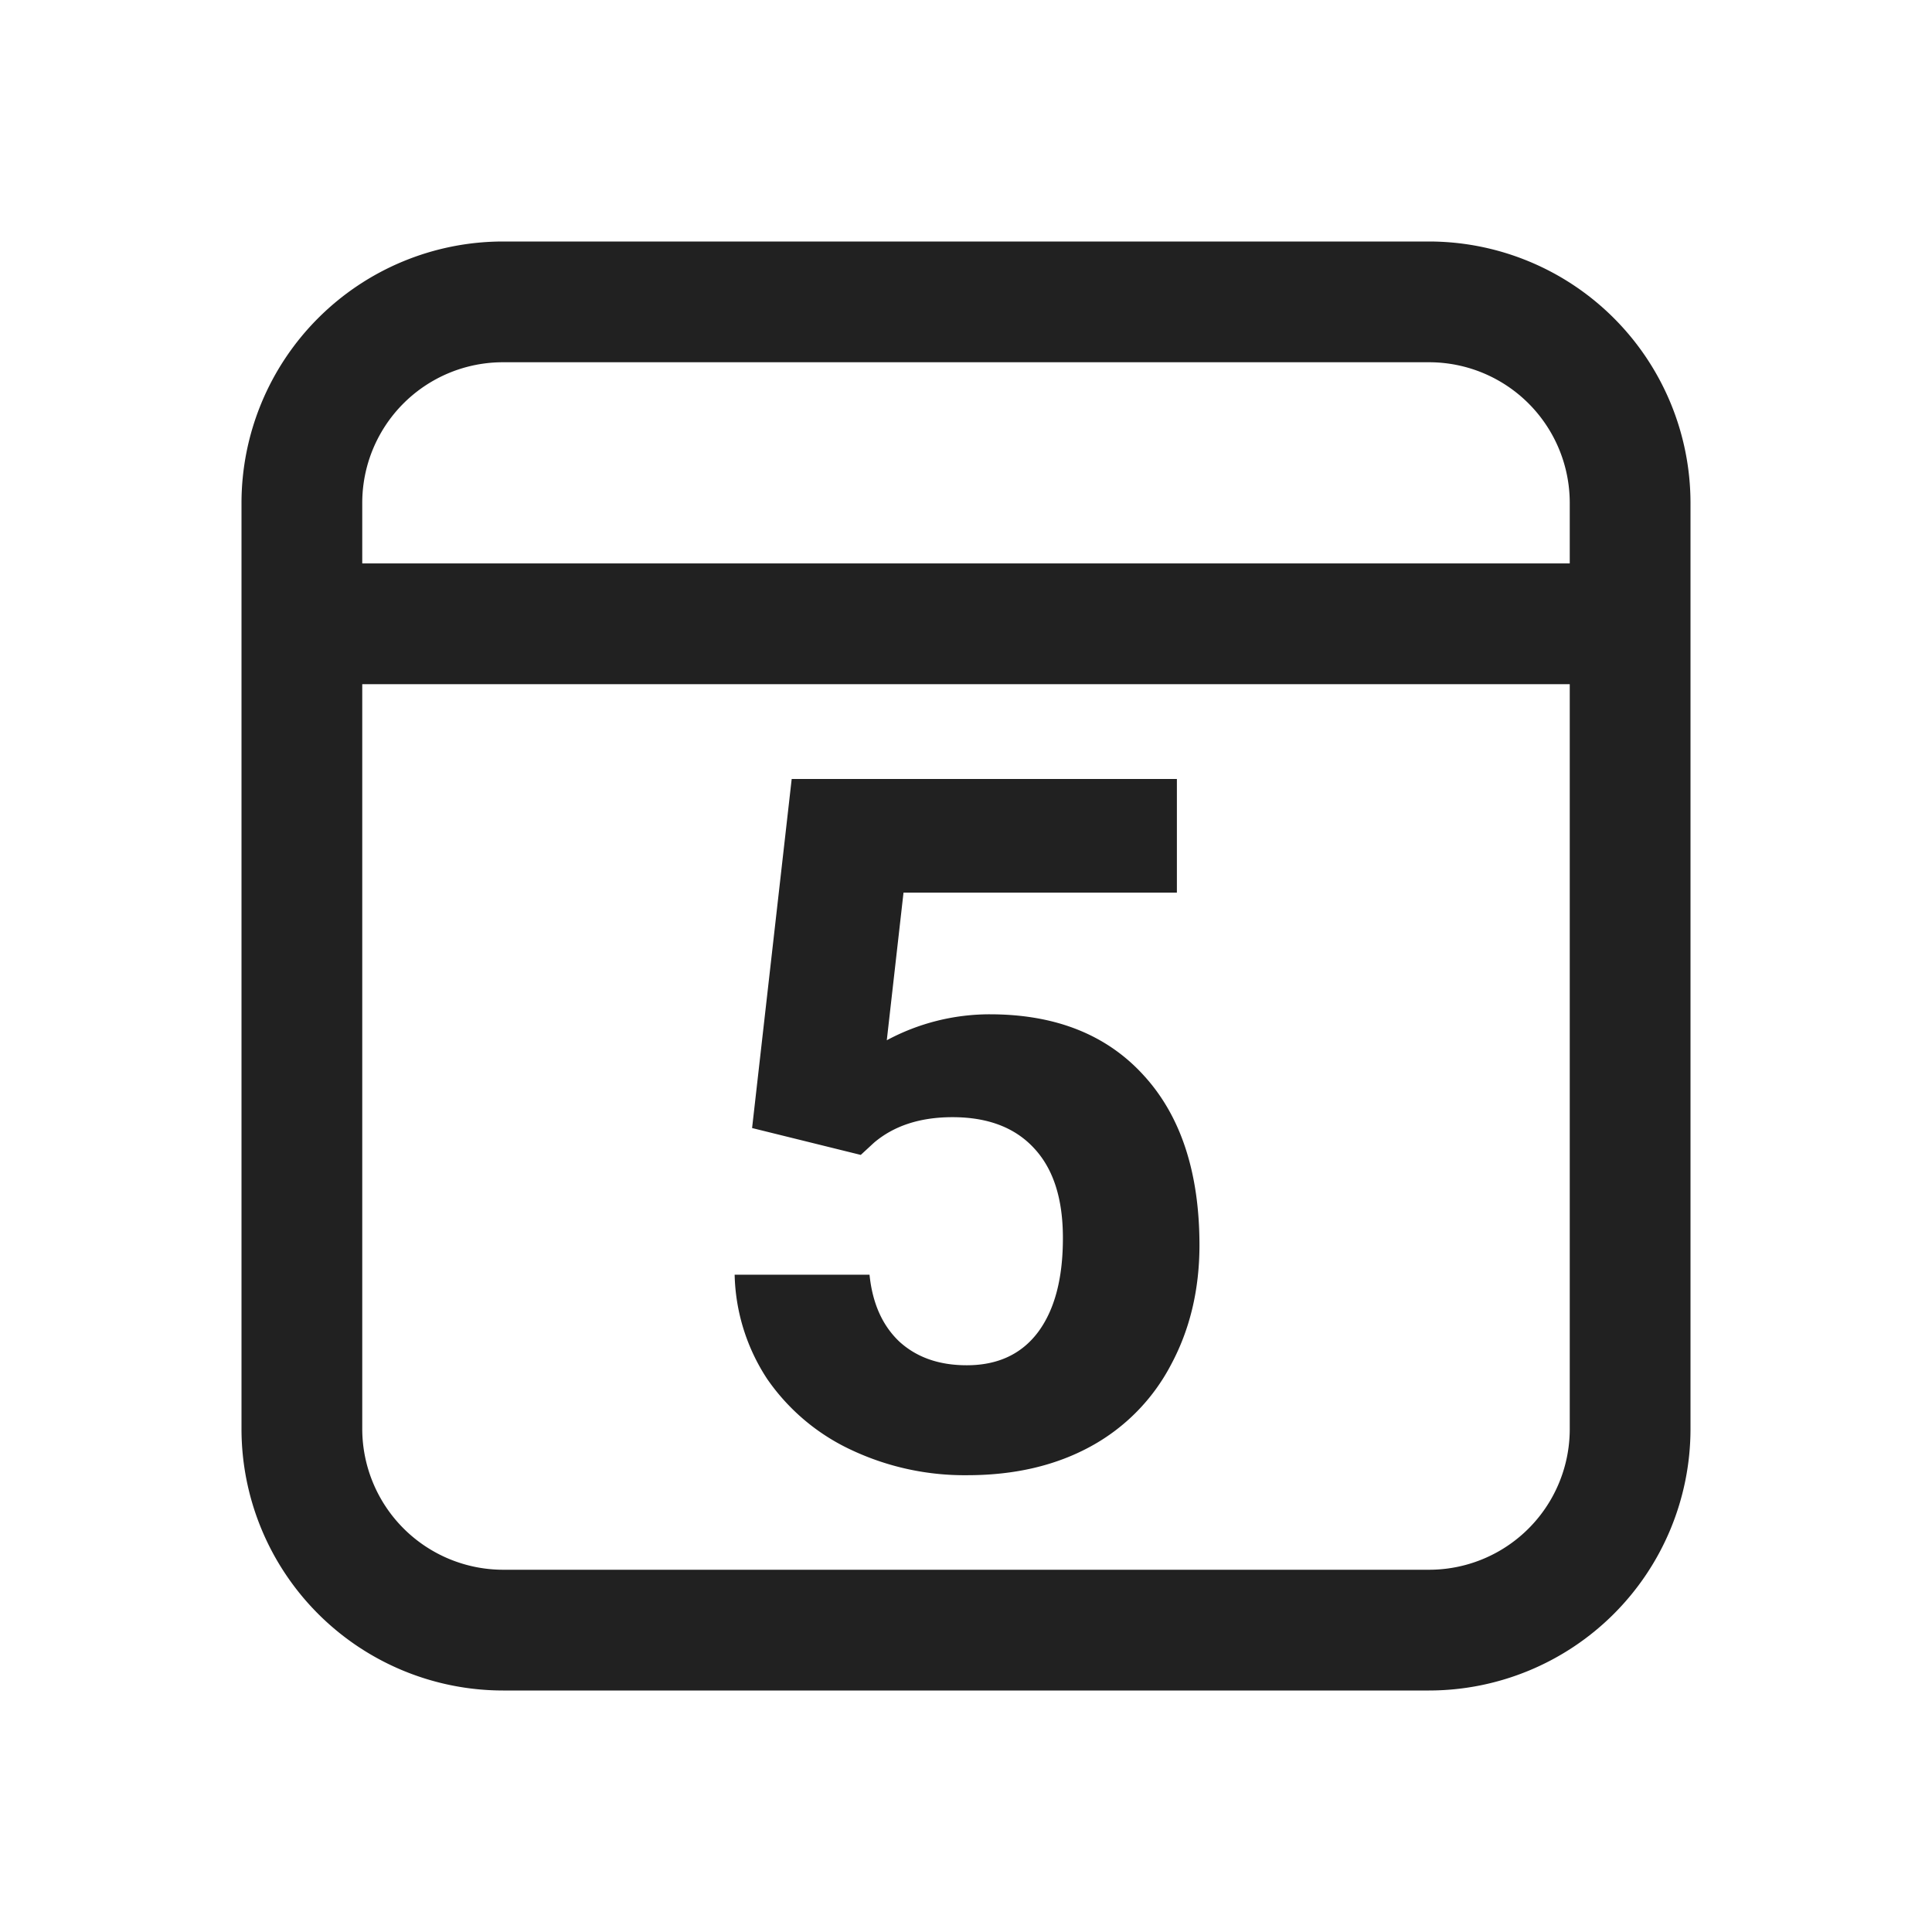 <svg xmlns="http://www.w3.org/2000/svg" width="32" height="32"><path fill="#212121" d="m12.457 18.684.656-5.782h6.38v1.883h-4.528l-.277 2.445a3.6 3.6 0 0 1 1.707-.43q1.627 0 2.546 1.009.926 1.008.926 2.82-.002 1.102-.472 1.976a3.26 3.26 0 0 1-1.329 1.352c-.578.316-1.257.477-2.046.477a4.4 4.4 0 0 1-1.91-.414 3.47 3.47 0 0 1-1.403-1.18 3.27 3.27 0 0 1-.539-1.727h2.234q.072.71.496 1.11.429.39 1.114.39.768 0 1.18-.547.414-.555.413-1.562c0-.645-.156-1.14-.476-1.484q-.474-.516-1.352-.516-.802 0-1.3.422l-.22.203ZM23.668 4A4.334 4.334 0 0 1 28 8.332v15.336A4.334 4.334 0 0 1 23.668 28H8.332A4.334 4.334 0 0 1 4 23.668V8.332A4.334 4.334 0 0 1 8.332 4ZM26 11.332H6v12.336A2.336 2.336 0 0 0 8.332 26h15.336A2.33 2.33 0 0 0 26 23.668ZM23.668 6H8.332A2.33 2.33 0 0 0 6 8.332v1h20v-1A2.33 2.33 0 0 0 23.668 6m0 0"/></svg>